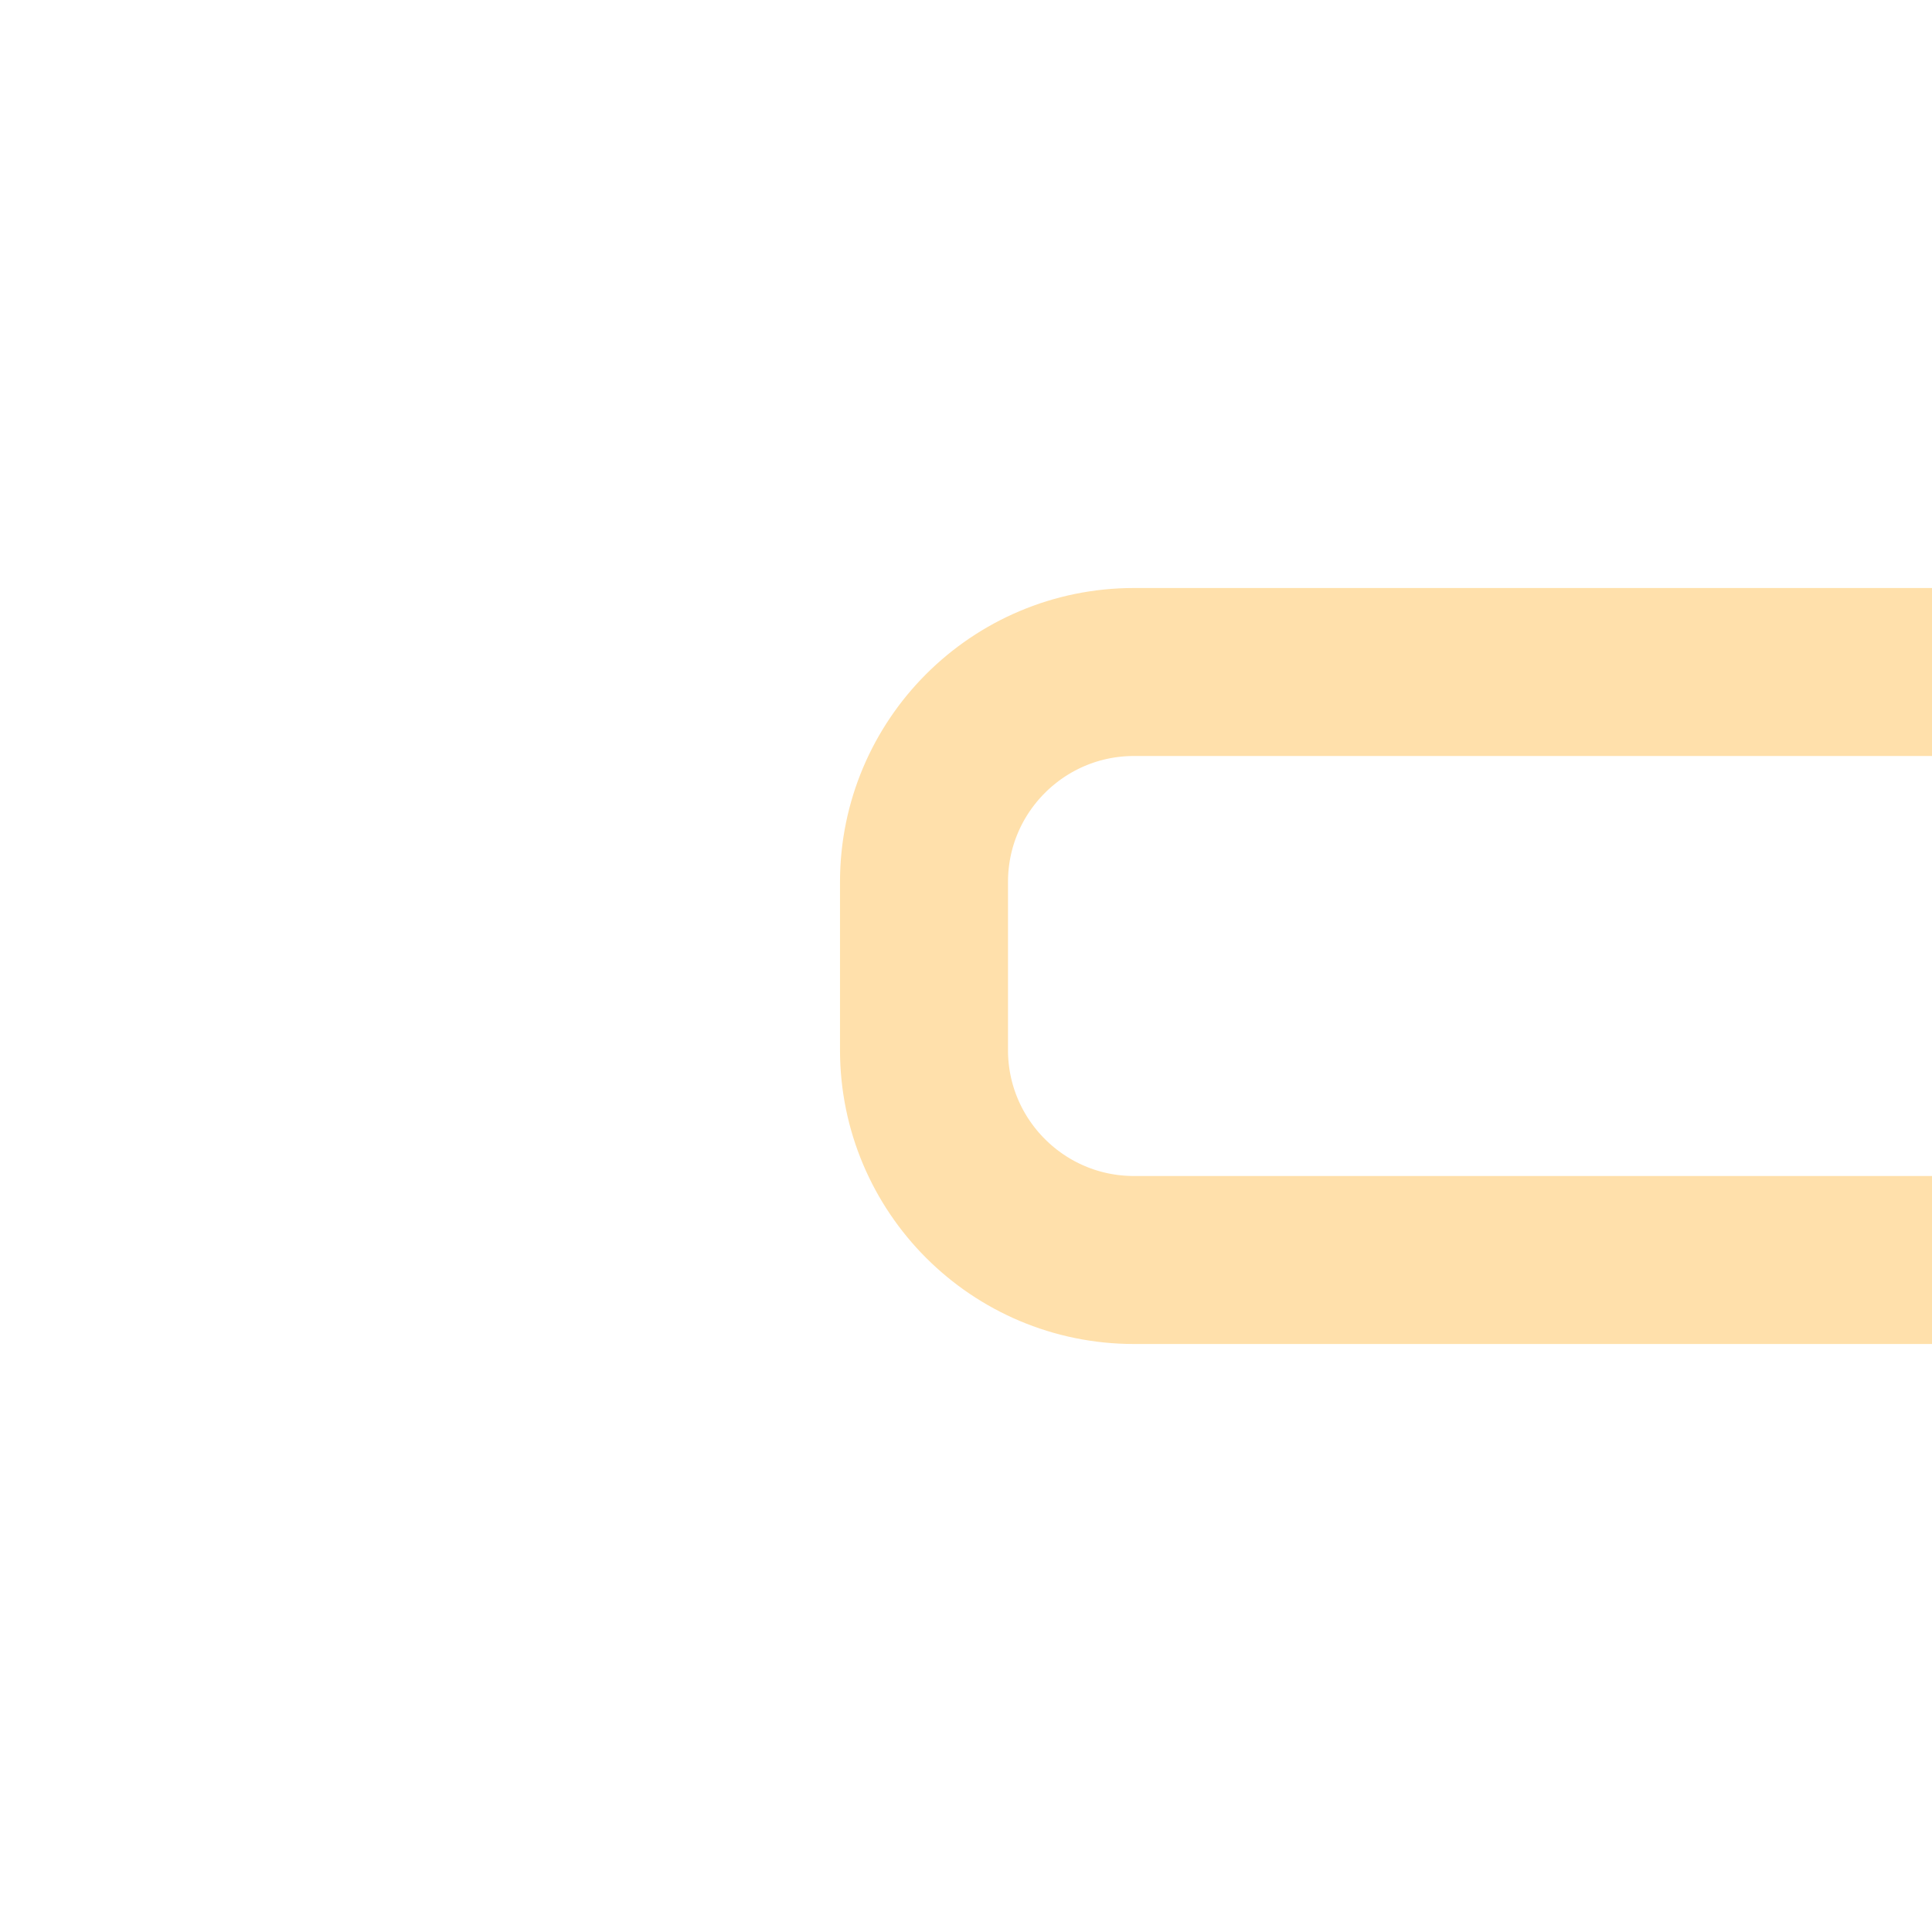 <svg width="46" height="46" viewBox="0 0 46 46" fill="none" xmlns="http://www.w3.org/2000/svg">
<path d="M46 16H27C24.239 16 22 18.239 22 21V25C22 27.761 24.239 30 27 30H46" stroke="#FFE0AB" stroke-width="4"/>
</svg>
